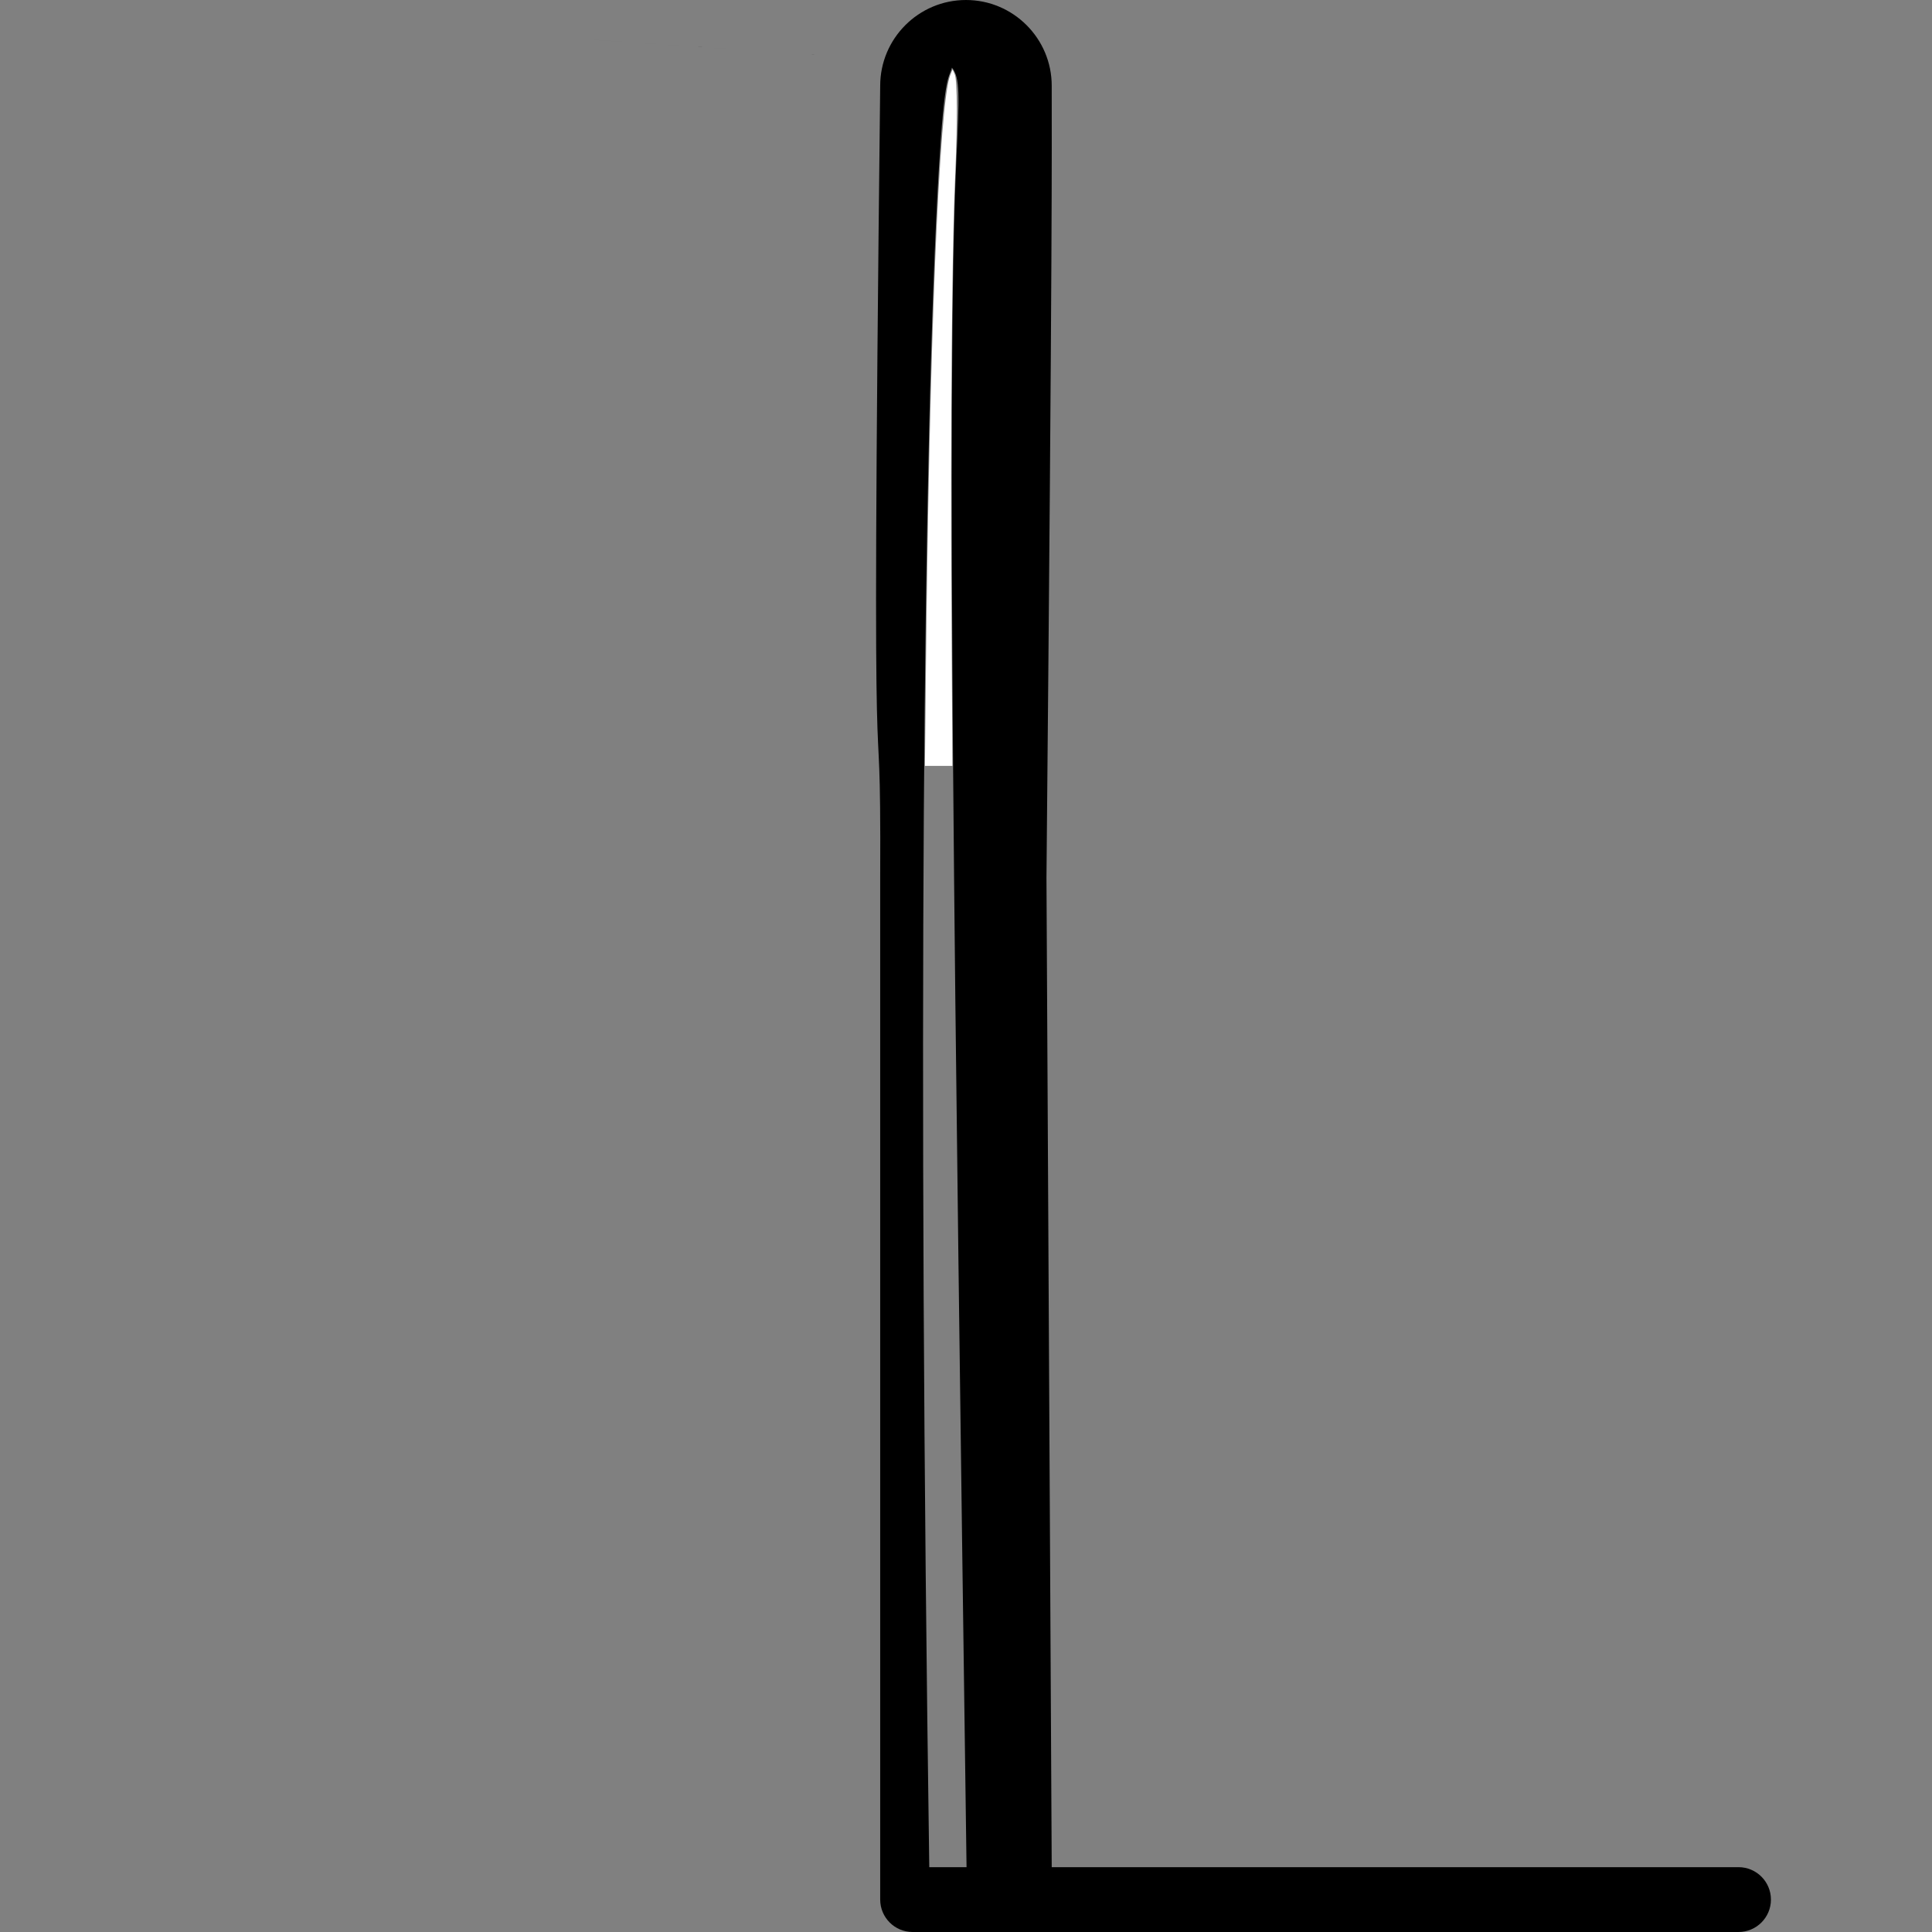 <?xml version="1.0" encoding="UTF-8" standalone="no"?>
<svg
   xmlns:dc="http://purl.org/dc/elements/1.1/"
   xmlns:cc="http://creativecommons.org/ns#"
   xmlns:rdf="http://www.w3.org/1999/02/22-rdf-syntax-ns#"
   xmlns:svg="http://www.w3.org/2000/svg"
   xmlns="http://www.w3.org/2000/svg"
   xmlns:sodipodi="http://sodipodi.sourceforge.net/DTD/sodipodi-0.dtd"
   xmlns:inkscape="http://www.inkscape.org/namespaces/inkscape"
   version="1.1"
   id="Capa_1"
   x="0px"
   y="0px"
   viewBox="0 0 476.8 476.8"
   style="enable-background:new 0 0 476.8 476.8;"
   xml:space="preserve"
   sodipodi:docname="big-beach-umbrella-svgrepo-com-nudism.svg"
   inkscape:version="1.0.1 (3bc2e813f5, 2020-09-07)"><rect x="0" y="0" width="476.8" height="476.8" fill="#808080" stroke="none"/><defs
   id="defs84" /><sodipodi:namedview
   pagecolor="#ffffff"
   bordercolor="#666666"
   borderopacity="1"
   objecttolerance="10"
   gridtolerance="10"
   guidetolerance="10"
   inkscape:pageopacity="0"
   inkscape:pageshadow="2"
   inkscape:window-width="1366"
   inkscape:window-height="745"
   id="namedview82"
   showgrid="false"
   inkscape:zoom="2.8937883"
   inkscape:cx="238.4"
   inkscape:cy="30.051529"
   inkscape:window-x="-8"
   inkscape:window-y="-8"
   inkscape:window-maximized="1"
   inkscape:current-layer="Capa_1"
   inkscape:document-rotation="0" />
<path
   d="M 259.555,21.165 C 259.555,9.495 250.061,0 238.39,0 c -11.671,0 -21.166,9.495 -21.166,21.166 -2.421,211.46 0.266,133.782 0.001,195.48 V 468.8 c 0,4.418 3.582,8 8,8 h 13.312 13.02 177.494 c 4.418,0 8,-3.582 8,-8 0,-4.418 -3.582,-8 -8,-8 H 259.555 L 258.259,216.647 C 259.769,54.636 259.555,38.548 259.555,21.165 Z M 238.39,15.999 c -158.927,-10.666 -79.463,-5.333 0,0 z m 0.145,444.801 v 0 h -9.2 c -2.878,-200.121 -1.486,-353.934 2.346,-418.739 1.422,-24.046 2.442,-22.461 3.253,-25.371 2.018,2.521 1.837,6.686 1.082,22.882 C 233.489,93.799 235.574,244.616 238.535,460.8 Z"
   id="path49"
   sodipodi:nodetypes="csccssccsssccccccccscsc" />
<g
   id="g51">
</g>
<g
   id="g53">
</g>
<g
   id="g55">
</g>
<g
   id="g57">
</g>
<g
   id="g59">
</g>
<g
   id="g61">
</g>
<g
   id="g63">
</g>
<g
   id="g65">
</g>
<g
   id="g67">
</g>
<g
   id="g69">
</g>
<g
   id="g71">
</g>
<g
   id="g73">
</g>
<g
   id="g75">
</g>
<g
   id="g77">
</g>
<g
   id="g79">
</g>
<path
   style="fill:#ffffff;stroke:none;stroke-width:0.346"
   d="m 228.502,165.773 c 0.815,-80.417 3.262,-140.371 6.01,-147.239 l 0.566,-1.414 0.538,1.196 c 0.667,1.481 0.695,12.306 0.068,26.25 -0.745,16.578 -1.127,61.69 -0.88,103.757 l 0.239,40.691 h -3.389 -3.389 z"
   id="path22" /></svg>
